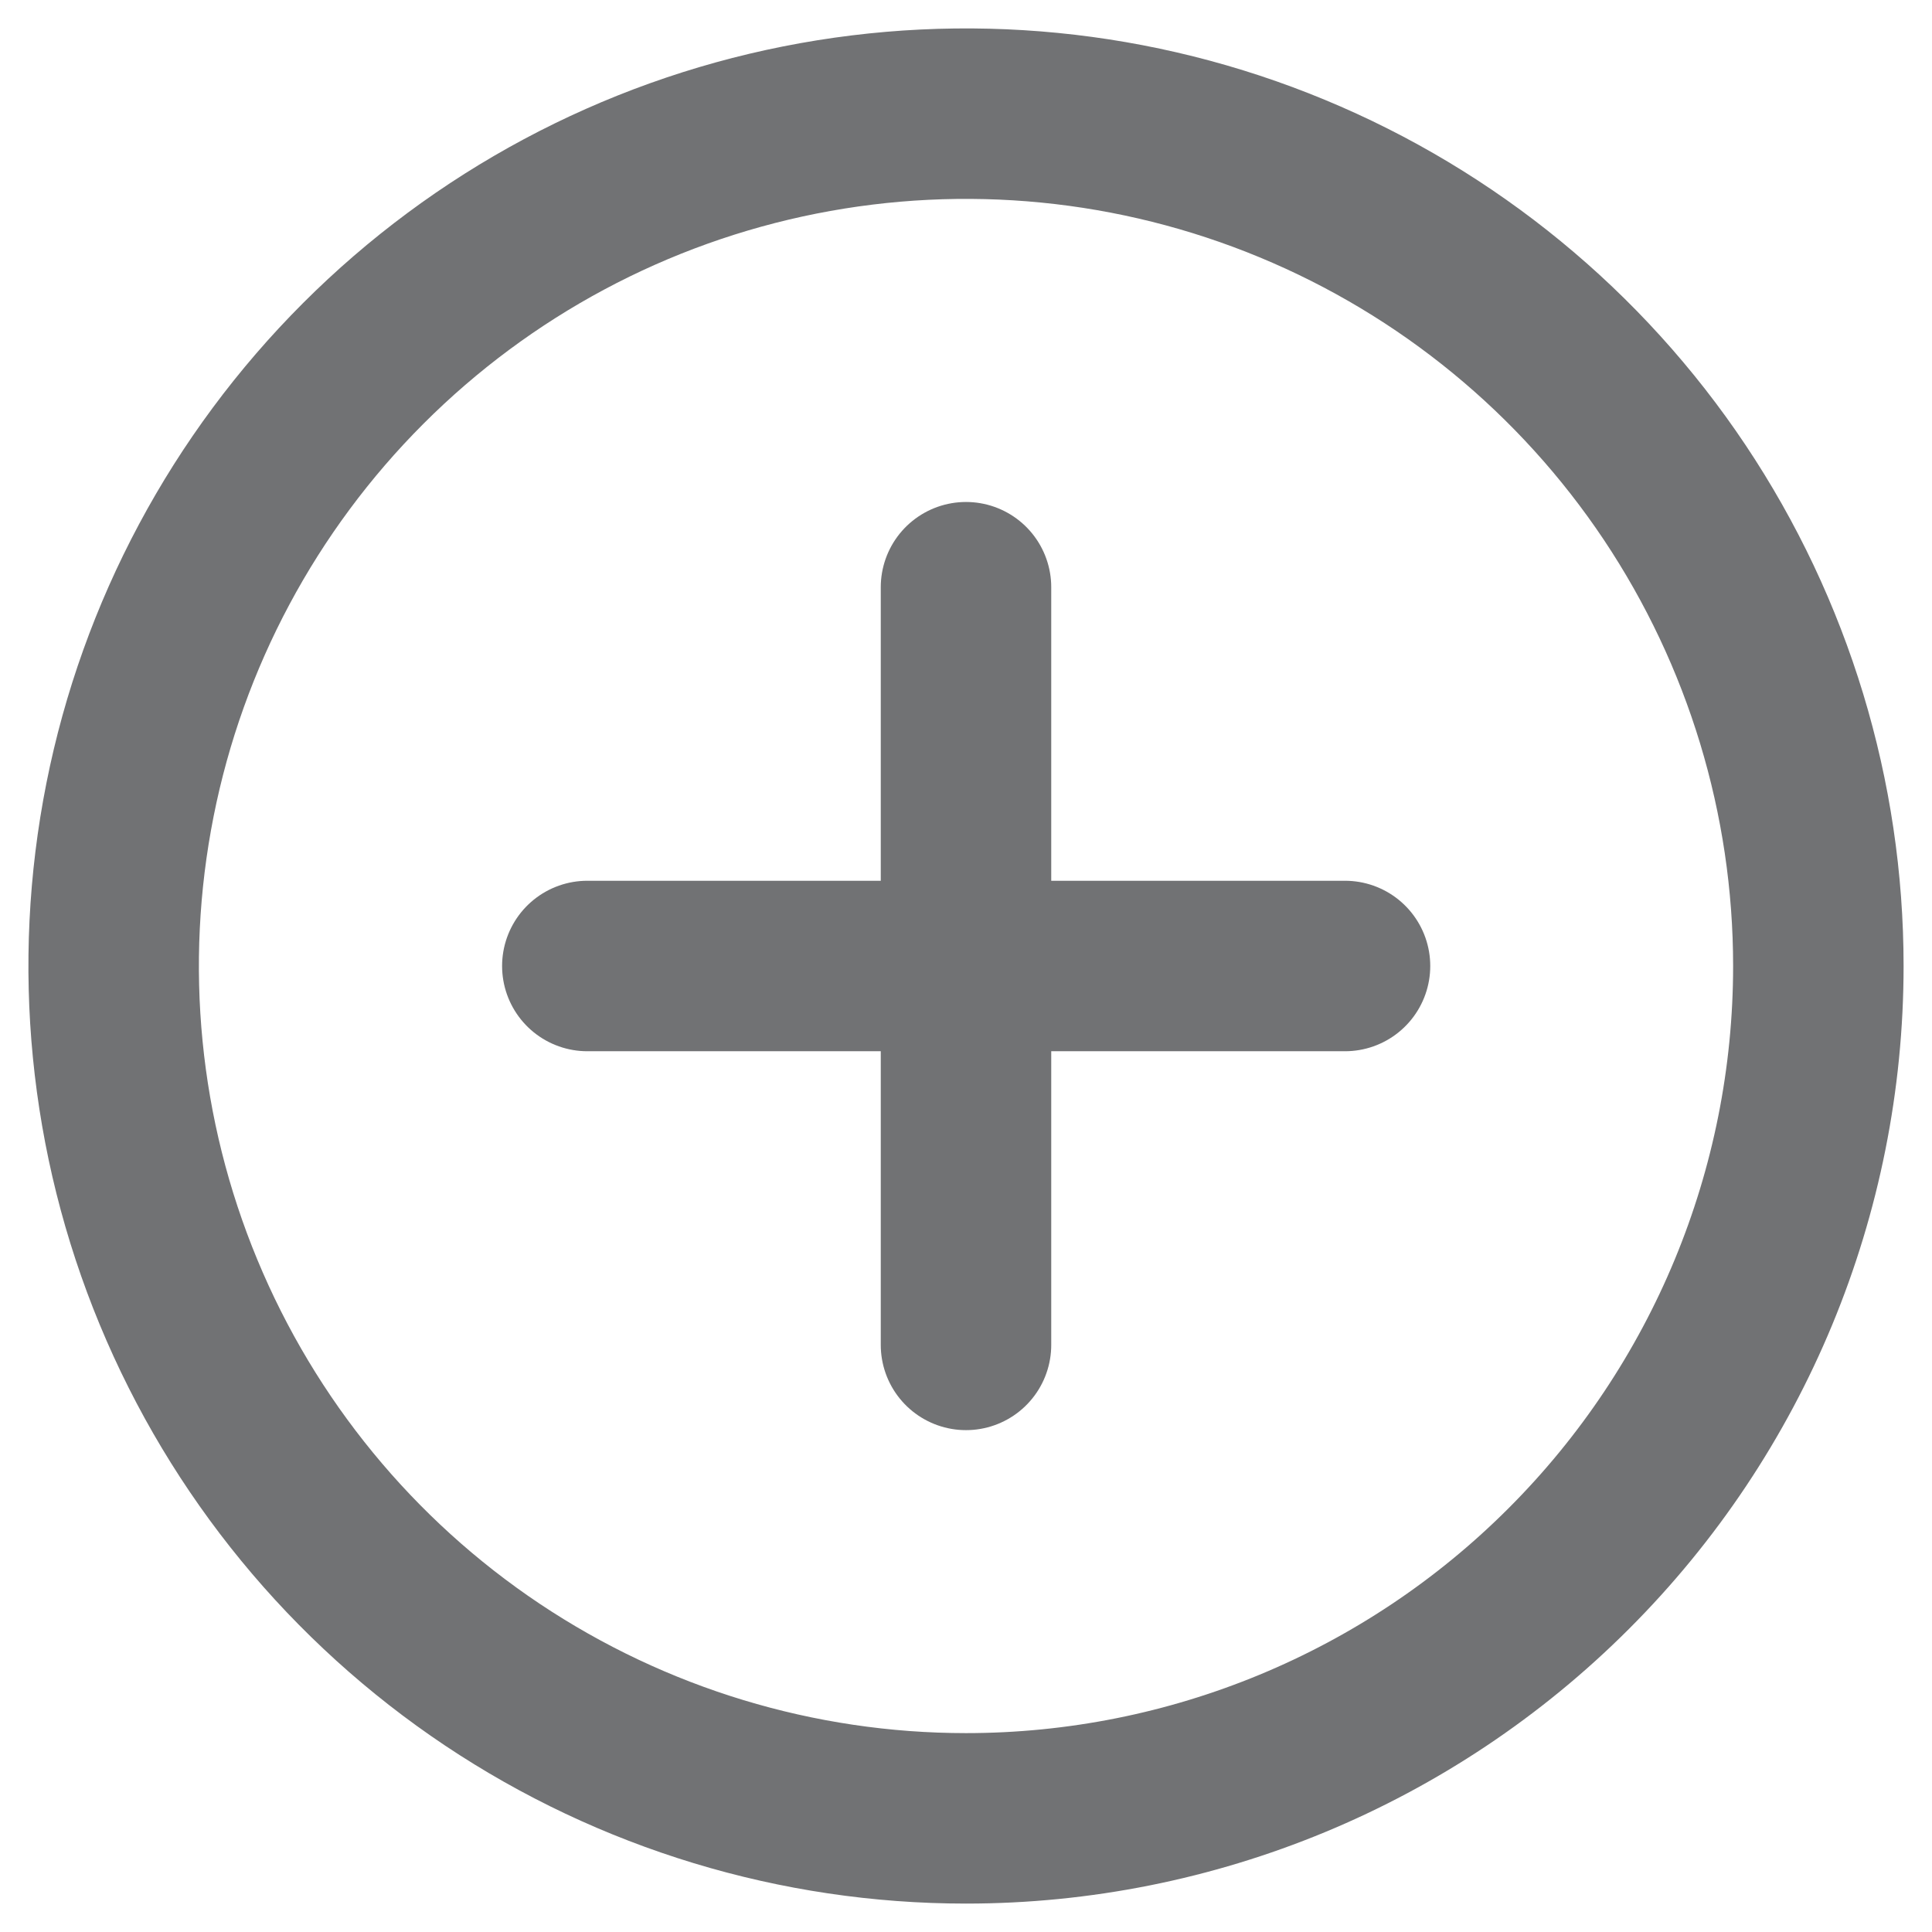 <svg width="17" height="17" viewBox="0 0 17 17" fill="none" xmlns="http://www.w3.org/2000/svg">
<path d="M8.5 5.167V11.834" stroke="#717274" stroke-width="1.5" stroke-linecap="round" stroke-linejoin="round"/>
<path d="M11.835 8.5H5.168" stroke="#717274" stroke-width="1.5" stroke-linecap="round" stroke-linejoin="round"/>
<path d="M8.5 16C7.017 16 5.567 15.56 4.333 14.736C3.1 13.912 2.139 12.741 1.571 11.37C1.003 10 0.855 8.492 1.144 7.037C1.433 5.582 2.148 4.246 3.197 3.197C4.246 2.148 5.582 1.433 7.037 1.144C8.492 0.855 10 1.003 11.37 1.571C12.741 2.139 13.912 3.1 14.736 4.333C15.56 5.567 16 7.017 16 8.5C16 10.489 15.21 12.397 13.803 13.803C12.397 15.21 10.489 16 8.5 16Z" stroke="#717274" stroke-width="1.5" stroke-linecap="round" stroke-linejoin="round"/>
</svg>
